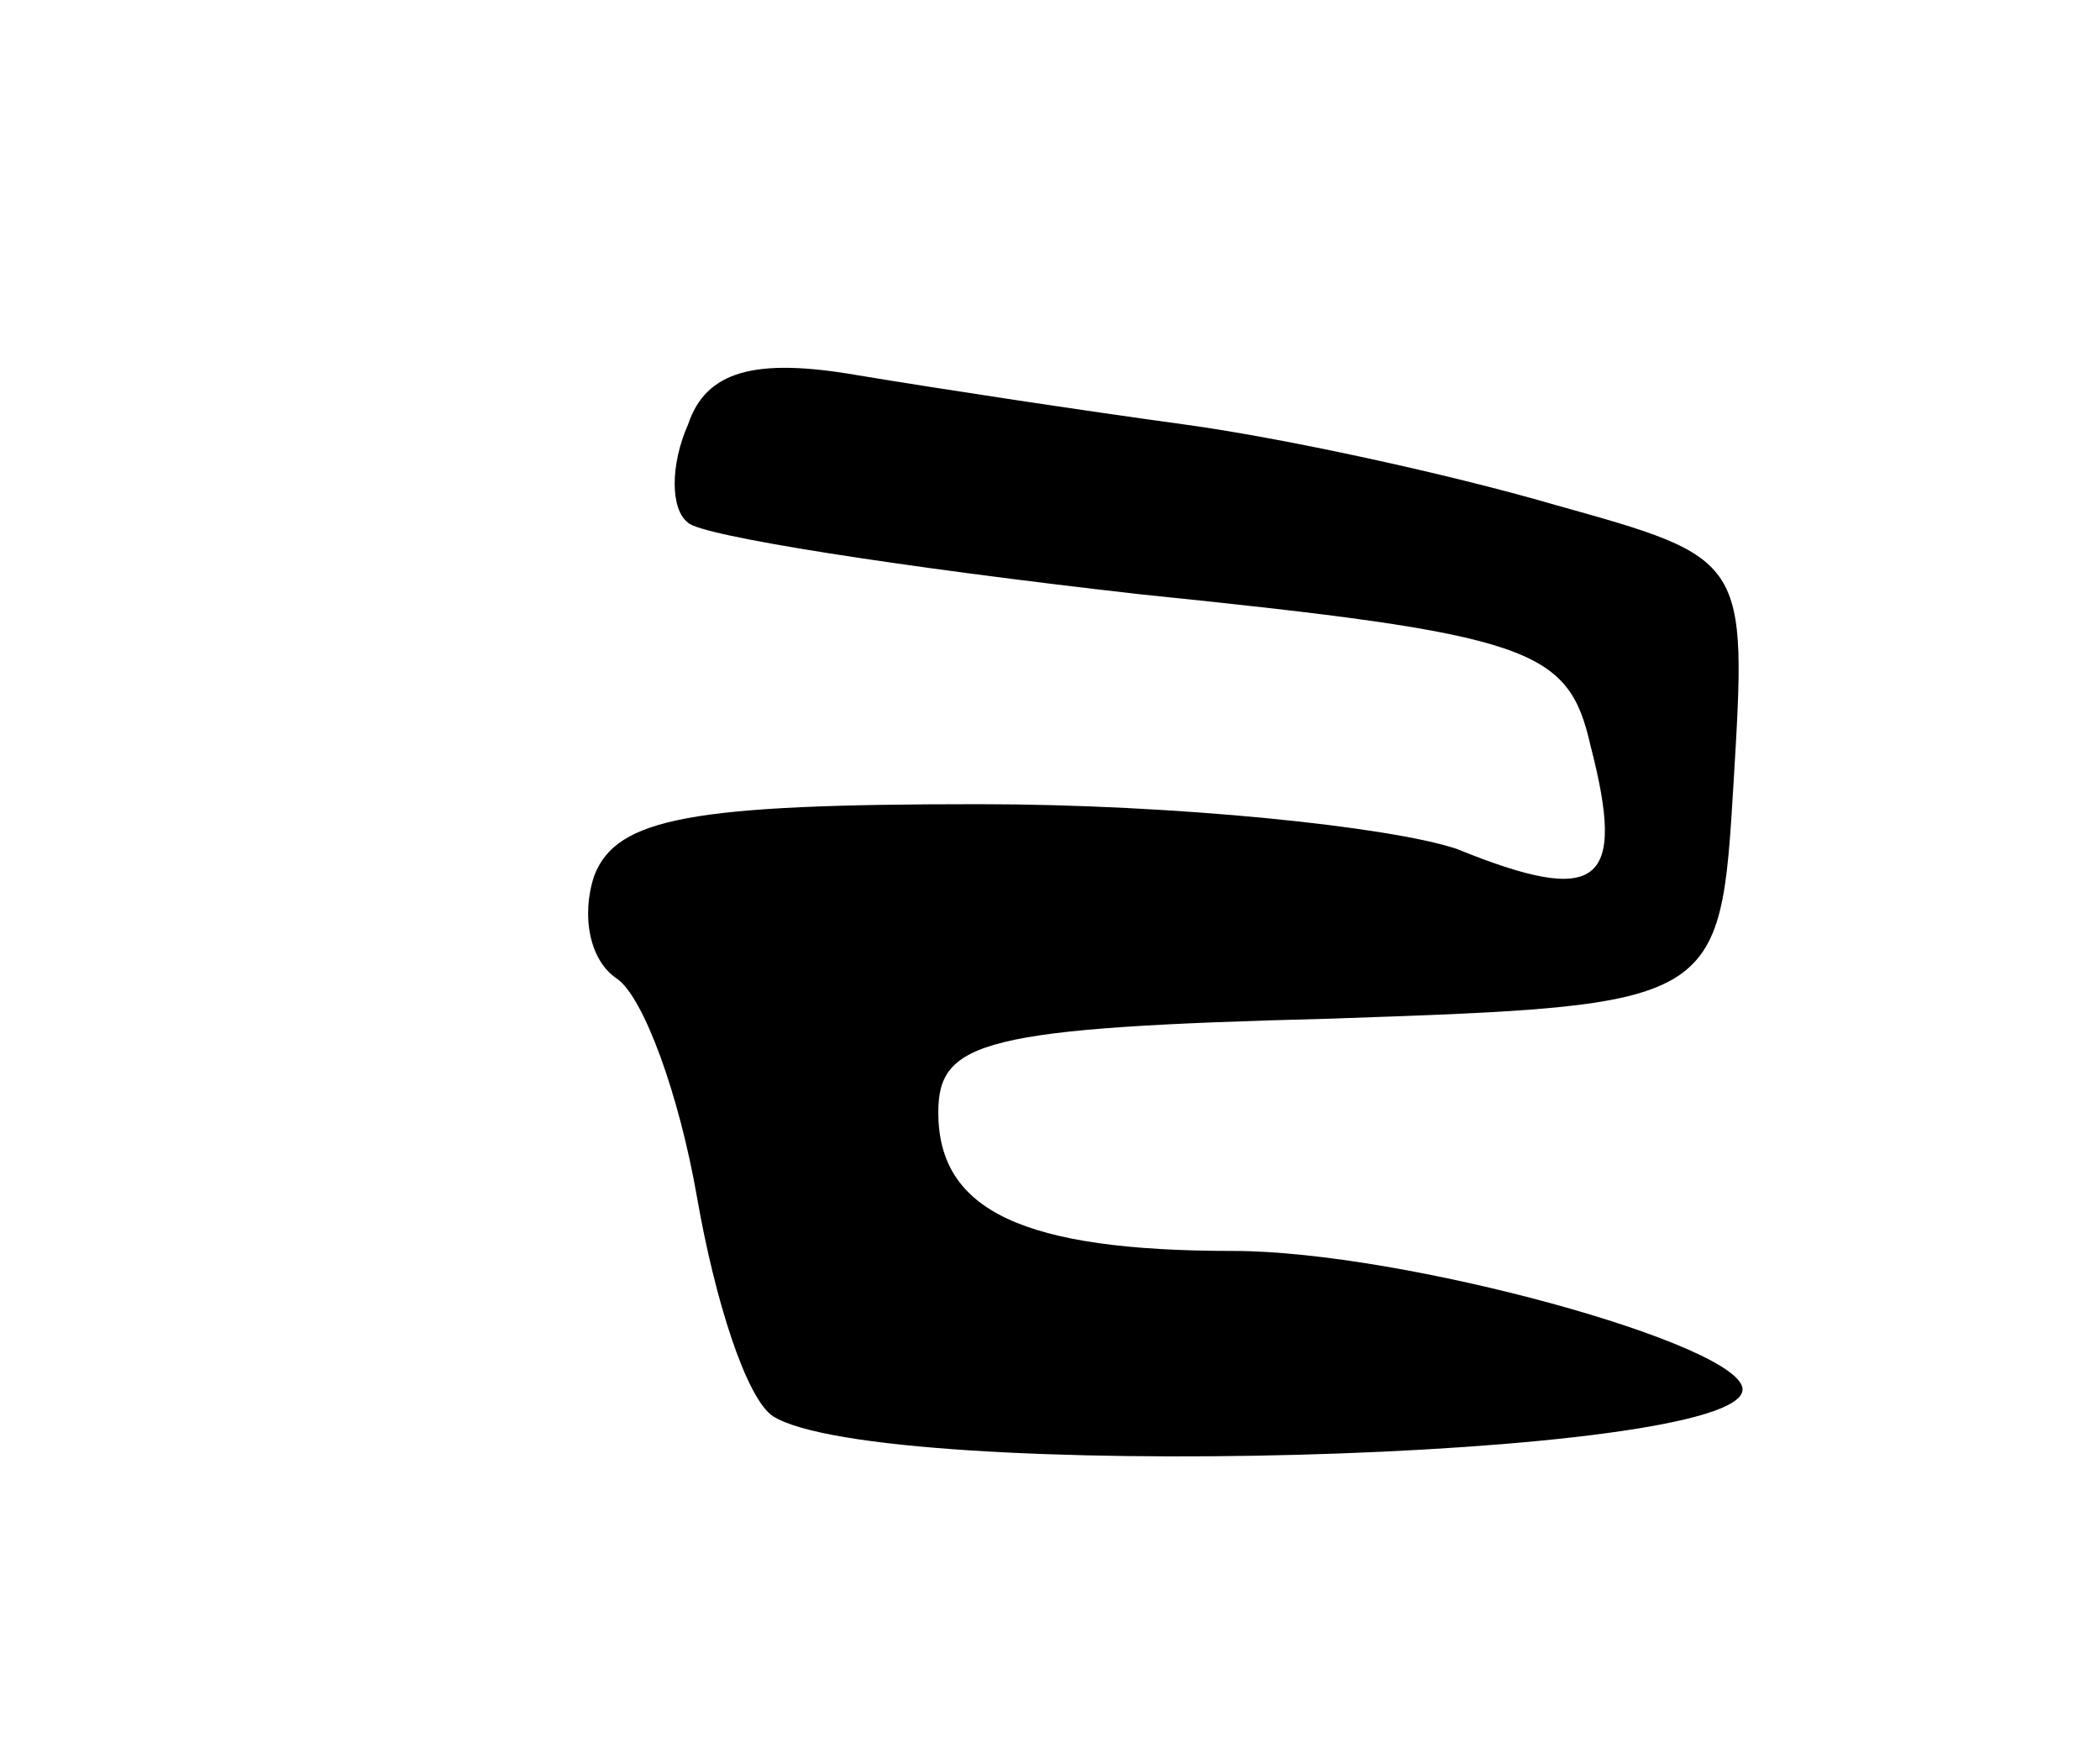 <svg version="1.0" xmlns="http://www.w3.org/2000/svg"
 width="47pt" height="39pt" viewBox="0 0 47 39"
 preserveAspectRatio="xMidYMid meet">
<g transform="translate(0,39) scale(0.1,-0.1)"
fill="#000000" stroke="none">
<path d="M154 295 c-4 -9 -4 -19 0 -22 3 -3 48 -10 101 -16 88 -9 96 -12 101
-34 8 -31 2 -36 -30 -23 -15 5 -63 10 -107 10 -64 0 -81 -3 -86 -16 -3 -9 -1
-19 5 -23 6 -4 14 -26 18 -49 4 -23 11 -45 17 -49 24 -15 217 -10 217 6 0 10
-76 31 -114 31 -47 0 -66 9 -66 31 0 16 10 19 88 21 87 3 87 3 90 53 3 50 3
50 -40 62 -24 7 -61 15 -83 18 -22 3 -55 8 -73 11 -23 4 -34 1 -38 -11z"/>
</g>
</svg>
